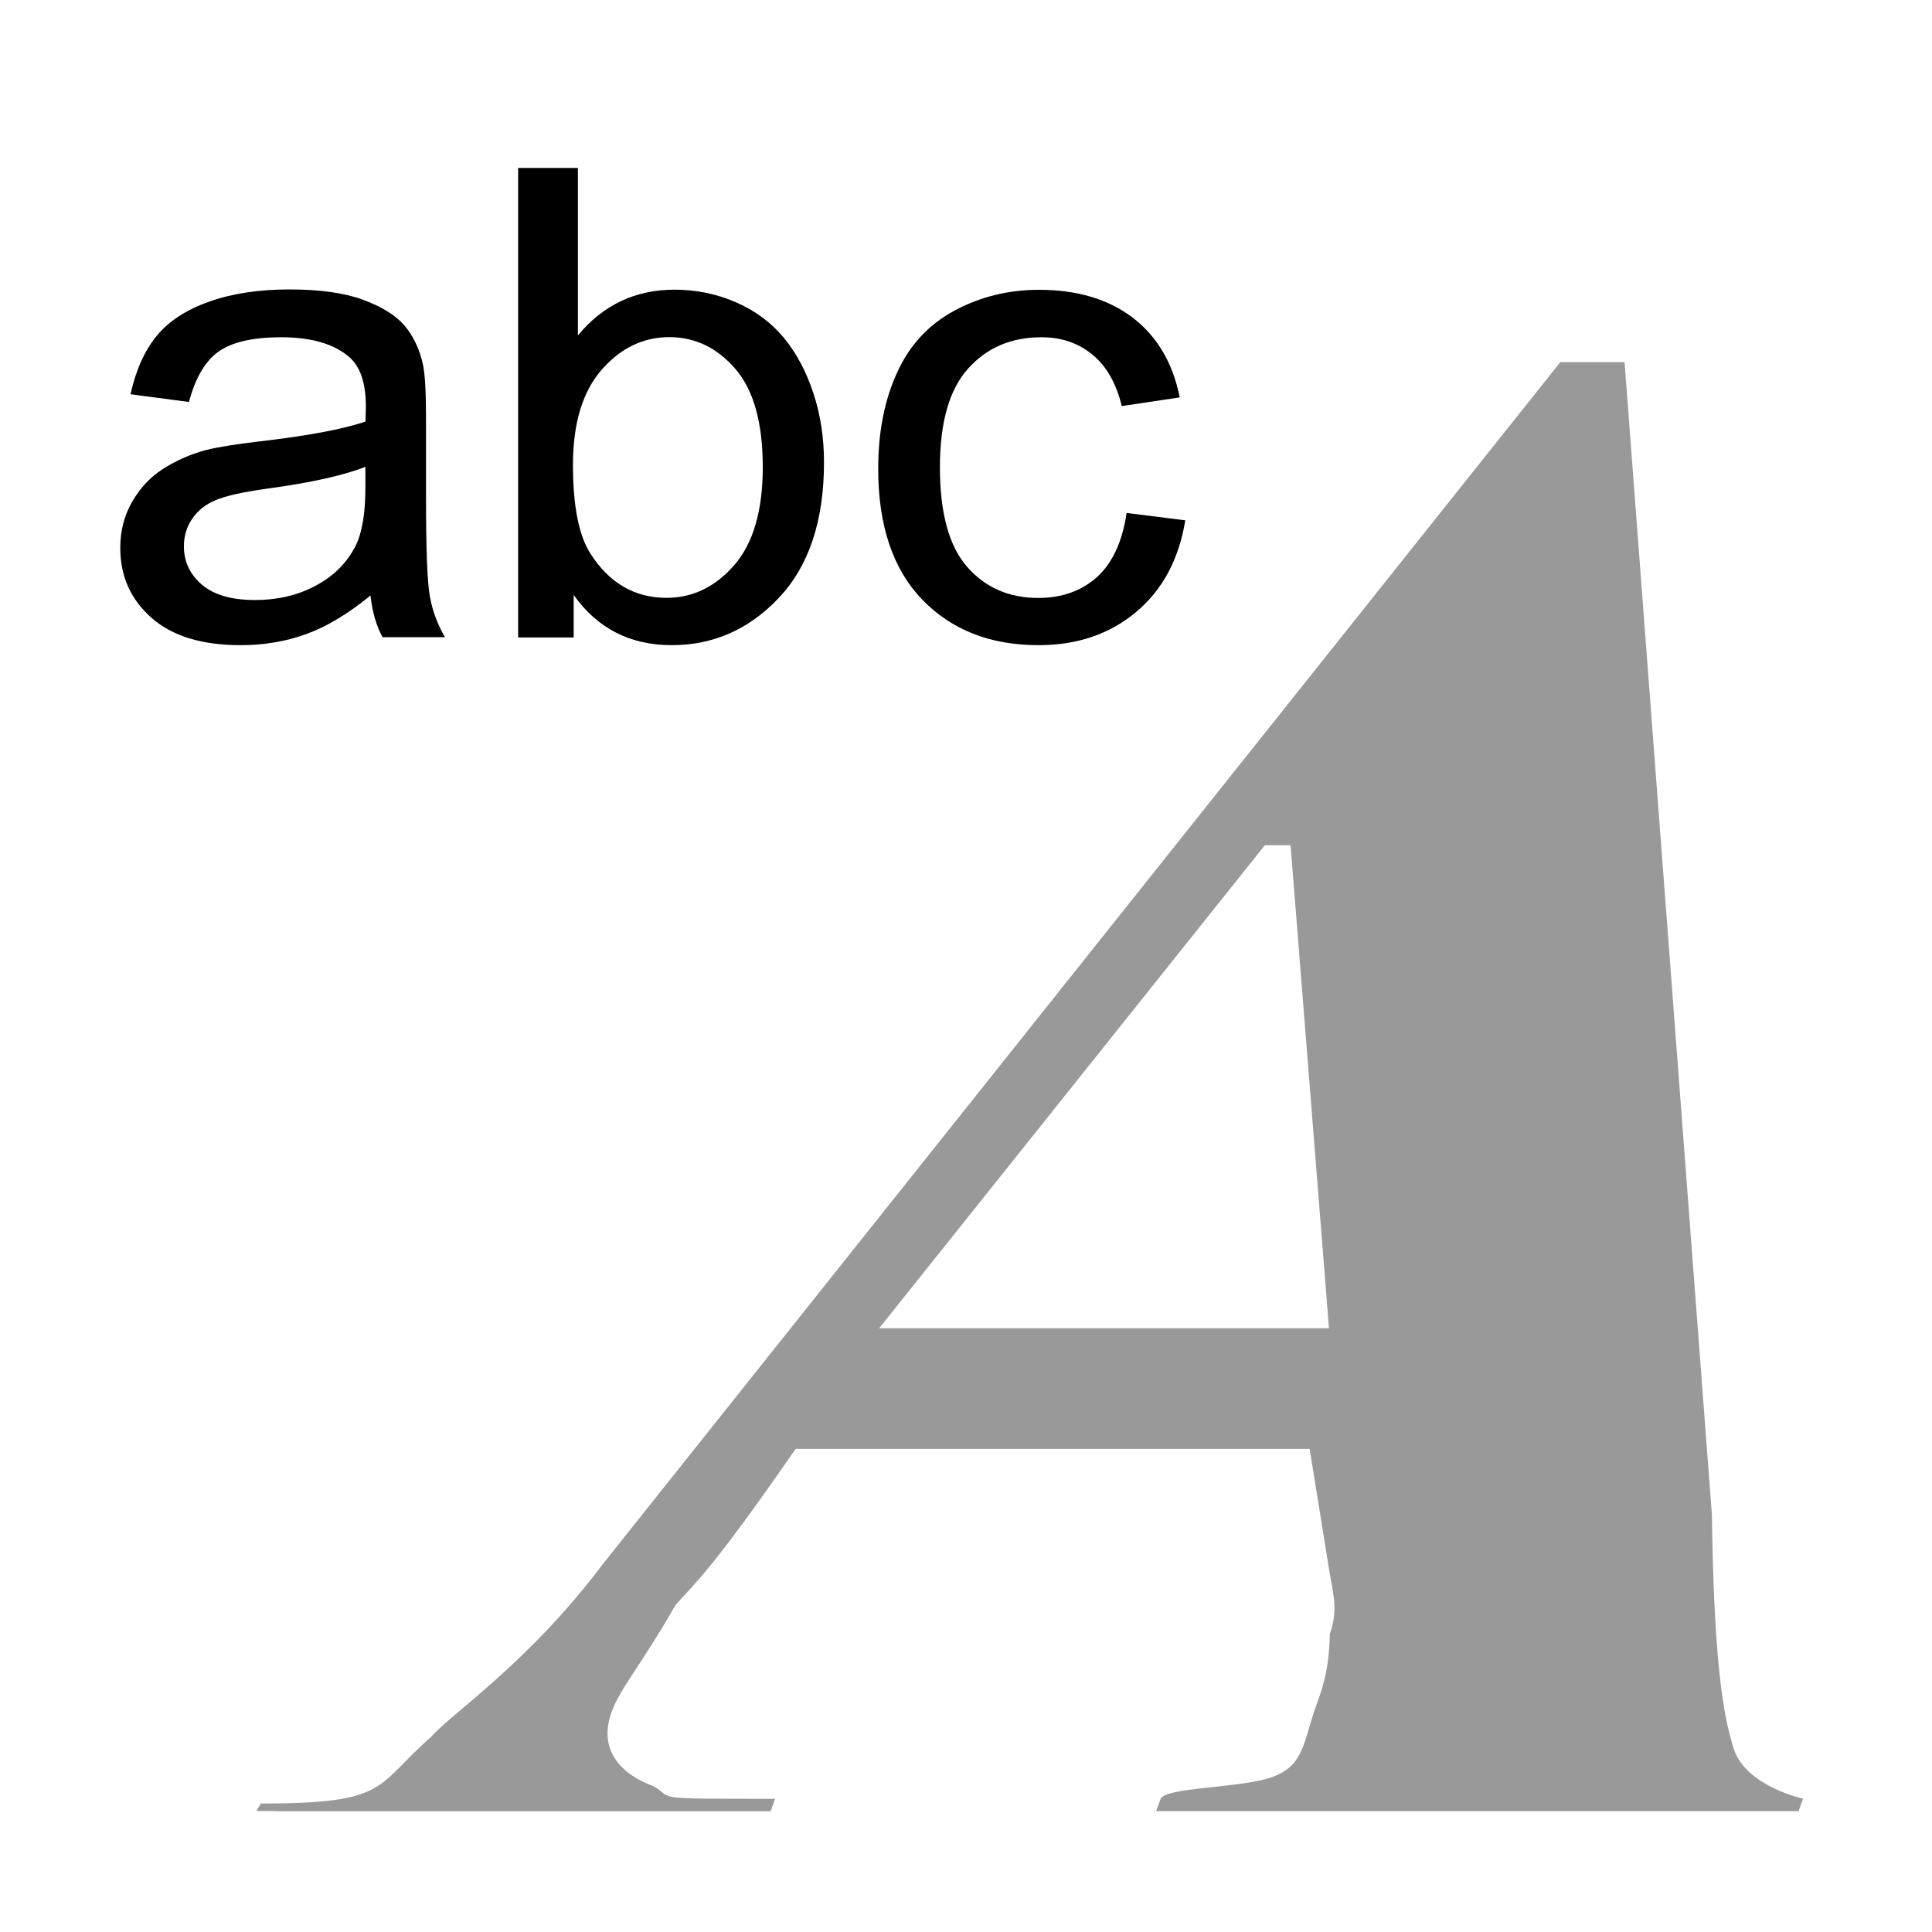 <?xml version="1.0" encoding="utf-8"?>
<svg version="1.1"
     xmlns="http://www.w3.org/2000/svg" xmlns:xlink="http://www.w3.org/1999/xlink" xmlns:a="http://ns.adobe.com/AdobeSVGViewerExtensions/3.0/"
     x="0px" y="0px" width="16px" height="16px" viewBox="-297 389 16 16" style="overflow:visible;enable-background:new -297 389 16 16"
     xml:space="preserve" preserveAspectRatio="xMinYMid meet">
<style type="text/css">
    .st0{fill:#999999;}
</style>
<path class="st0" d="M-294.722,404h4.104l0.037-0.103c-1.064,0-0.828,0-1.004-0.103c-0.282-0.103-0.462-0.308-0.35-0.616
    c0.075-0.205,0.235-0.371,0.528-0.884c0.181-0.205,0.304-0.295,0.996-1.295h4.257l0.159,0.987c0.032,0.205,0.082,0.339,0.008,0.545
    c-0.005,0.308-0.071,0.478-0.108,0.58c-0.112,0.308-0.099,0.496-0.349,0.598c-0.25,0.103-0.907,0.087-0.945,0.19l-0.037,0.1h5.321
    l0.037-0.103c0,0-0.472-0.103-0.573-0.411c-0.101-0.308-0.166-0.815-0.182-1.944l-0.723-9.542h-0.532l-7.929,9.953
    c-0.617,0.821-1.244,1.229-1.425,1.434c-0.468,0.411-0.344,0.55-1.408,0.55l-0.037,0.062H-294.722z M-289.719,400l3.194-4h0.213
    l0.318,4H-289.719z"/>
<g>
    <path d="M-293.932,393.932c-0.184,0.15-0.36,0.257-0.529,0.318c-0.169,0.062-0.352,0.093-0.546,0.093
        c-0.321,0-0.567-0.075-0.739-0.227s-0.258-0.344-0.258-0.58c0-0.138,0.032-0.264,0.097-0.378c0.065-0.114,0.15-0.206,0.256-0.274
        s0.224-0.121,0.356-0.157c0.097-0.024,0.244-0.048,0.44-0.071c0.399-0.046,0.694-0.101,0.882-0.165
        c0.002-0.065,0.003-0.107,0.003-0.125c0-0.195-0.047-0.332-0.14-0.411c-0.126-0.108-0.314-0.162-0.563-0.162
        c-0.233,0-0.405,0.04-0.516,0.118s-0.193,0.218-0.246,0.418l-0.484-0.064c0.044-0.2,0.116-0.361,0.217-0.484
        c0.101-0.123,0.247-0.217,0.437-0.284s0.412-0.1,0.663-0.1c0.249,0,0.452,0.028,0.607,0.085s0.271,0.128,0.344,0.213
        c0.073,0.086,0.125,0.194,0.154,0.325c0.017,0.081,0.025,0.228,0.025,0.44v0.637c0,0.444,0.01,0.725,0.032,0.842
        c0.021,0.118,0.062,0.23,0.125,0.338h-0.517C-293.885,394.18-293.917,394.064-293.932,393.932z M-293.974,392.866
        c-0.18,0.071-0.449,0.131-0.808,0.18c-0.204,0.028-0.347,0.06-0.432,0.096c-0.084,0.035-0.149,0.087-0.195,0.155
        c-0.046,0.068-0.068,0.144-0.068,0.227c0,0.127,0.05,0.233,0.149,0.318c0.1,0.085,0.246,0.127,0.438,0.127
        c0.191,0,0.36-0.04,0.509-0.121c0.148-0.08,0.257-0.19,0.327-0.33c0.053-0.108,0.08-0.267,0.08-0.478V392.866z"/>
    <path d="M-292.25,394.279h-0.459v-3.888h0.495v1.387c0.209-0.253,0.476-0.379,0.8-0.379c0.18,0,0.35,0.035,0.51,0.105
        c0.16,0.07,0.292,0.168,0.396,0.294s0.185,0.279,0.244,0.458c0.059,0.178,0.088,0.369,0.088,0.573c0,0.482-0.124,0.856-0.371,1.119
        c-0.248,0.264-0.544,0.395-0.891,0.395c-0.344,0-0.615-0.139-0.811-0.416V394.279z M-292.255,392.85
        c0,0.338,0.048,0.582,0.143,0.732c0.156,0.246,0.367,0.369,0.632,0.369c0.216,0,0.403-0.09,0.561-0.271
        c0.157-0.181,0.236-0.452,0.236-0.811c0-0.368-0.076-0.639-0.227-0.814c-0.151-0.175-0.334-0.263-0.548-0.263
        c-0.216,0-0.403,0.091-0.561,0.272C-292.176,392.245-292.255,392.507-292.255,392.85z"/>
    <path d="M-287.67,393.248l0.486,0.061c-0.053,0.324-0.189,0.577-0.408,0.76s-0.488,0.274-0.807,0.274
        c-0.4,0-0.721-0.126-0.964-0.378c-0.243-0.252-0.364-0.613-0.364-1.083c0-0.304,0.052-0.57,0.157-0.798
        c0.104-0.229,0.264-0.399,0.477-0.513c0.213-0.114,0.446-0.171,0.697-0.171c0.317,0,0.577,0.078,0.778,0.232
        c0.202,0.155,0.331,0.375,0.388,0.659l-0.48,0.072c-0.046-0.189-0.127-0.332-0.244-0.427c-0.116-0.095-0.256-0.143-0.421-0.143
        c-0.25,0-0.452,0.086-0.607,0.259c-0.156,0.172-0.234,0.445-0.234,0.818c0,0.378,0.075,0.653,0.226,0.825
        c0.15,0.171,0.346,0.257,0.588,0.257c0.194,0,0.356-0.057,0.486-0.172C-287.787,393.663-287.705,393.486-287.67,393.248z"/>
</g>
</svg>